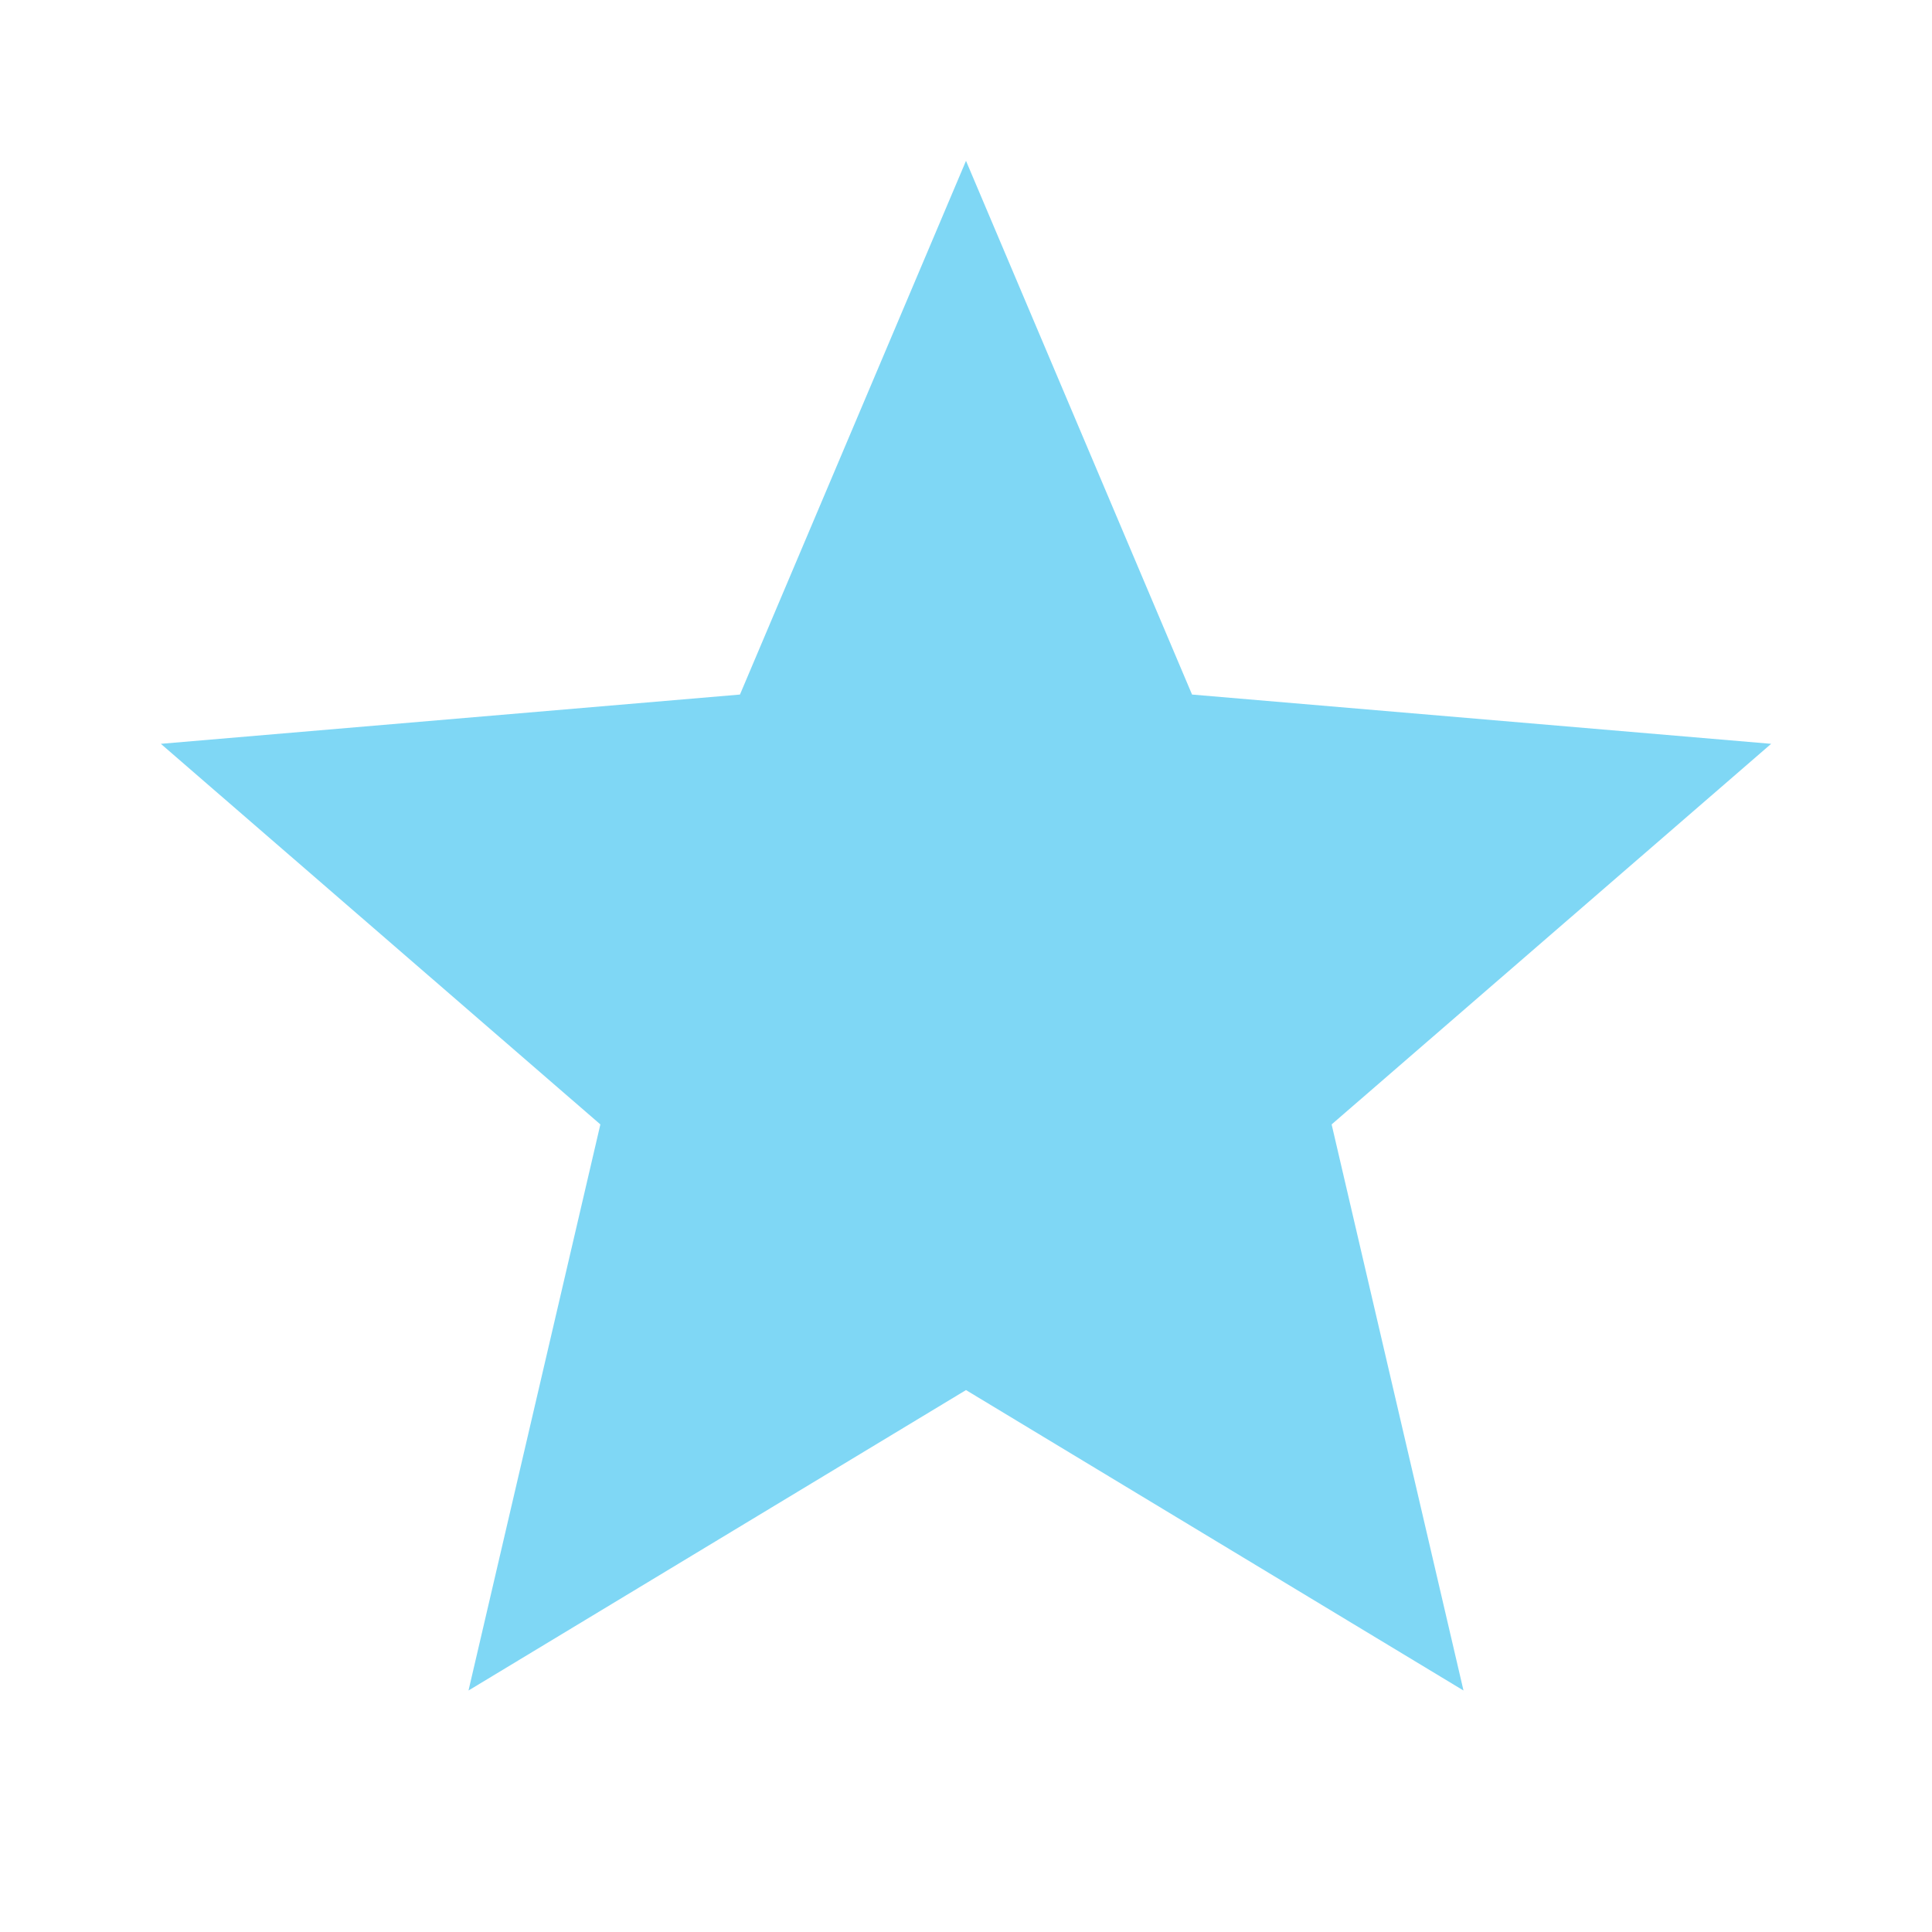 <svg xmlns="http://www.w3.org/2000/svg" viewBox="0 0 40 40"><defs><style>.cls-1{fill:none;}.cls-2{fill:#00b0ed;opacity:0.5;}</style></defs><title>icon_star_blue</title><g id="图层_2" data-name="图层 2"><g id="Layouts"><path class="cls-1" d="M0,0V40H40V0ZM30.3,35,20,28.78,9.7,35l2.73-11.72L3.33,15.4l12-1L20,3.33l4.68,11.05,12,1-9.1,7.88Z"/><polygon class="cls-2" points="24.68 14.38 20 3.33 15.32 14.38 3.33 15.4 12.43 23.28 9.7 35 20 28.78 30.3 35 27.57 23.28 36.67 15.4 24.68 14.38"/></g></g></svg>